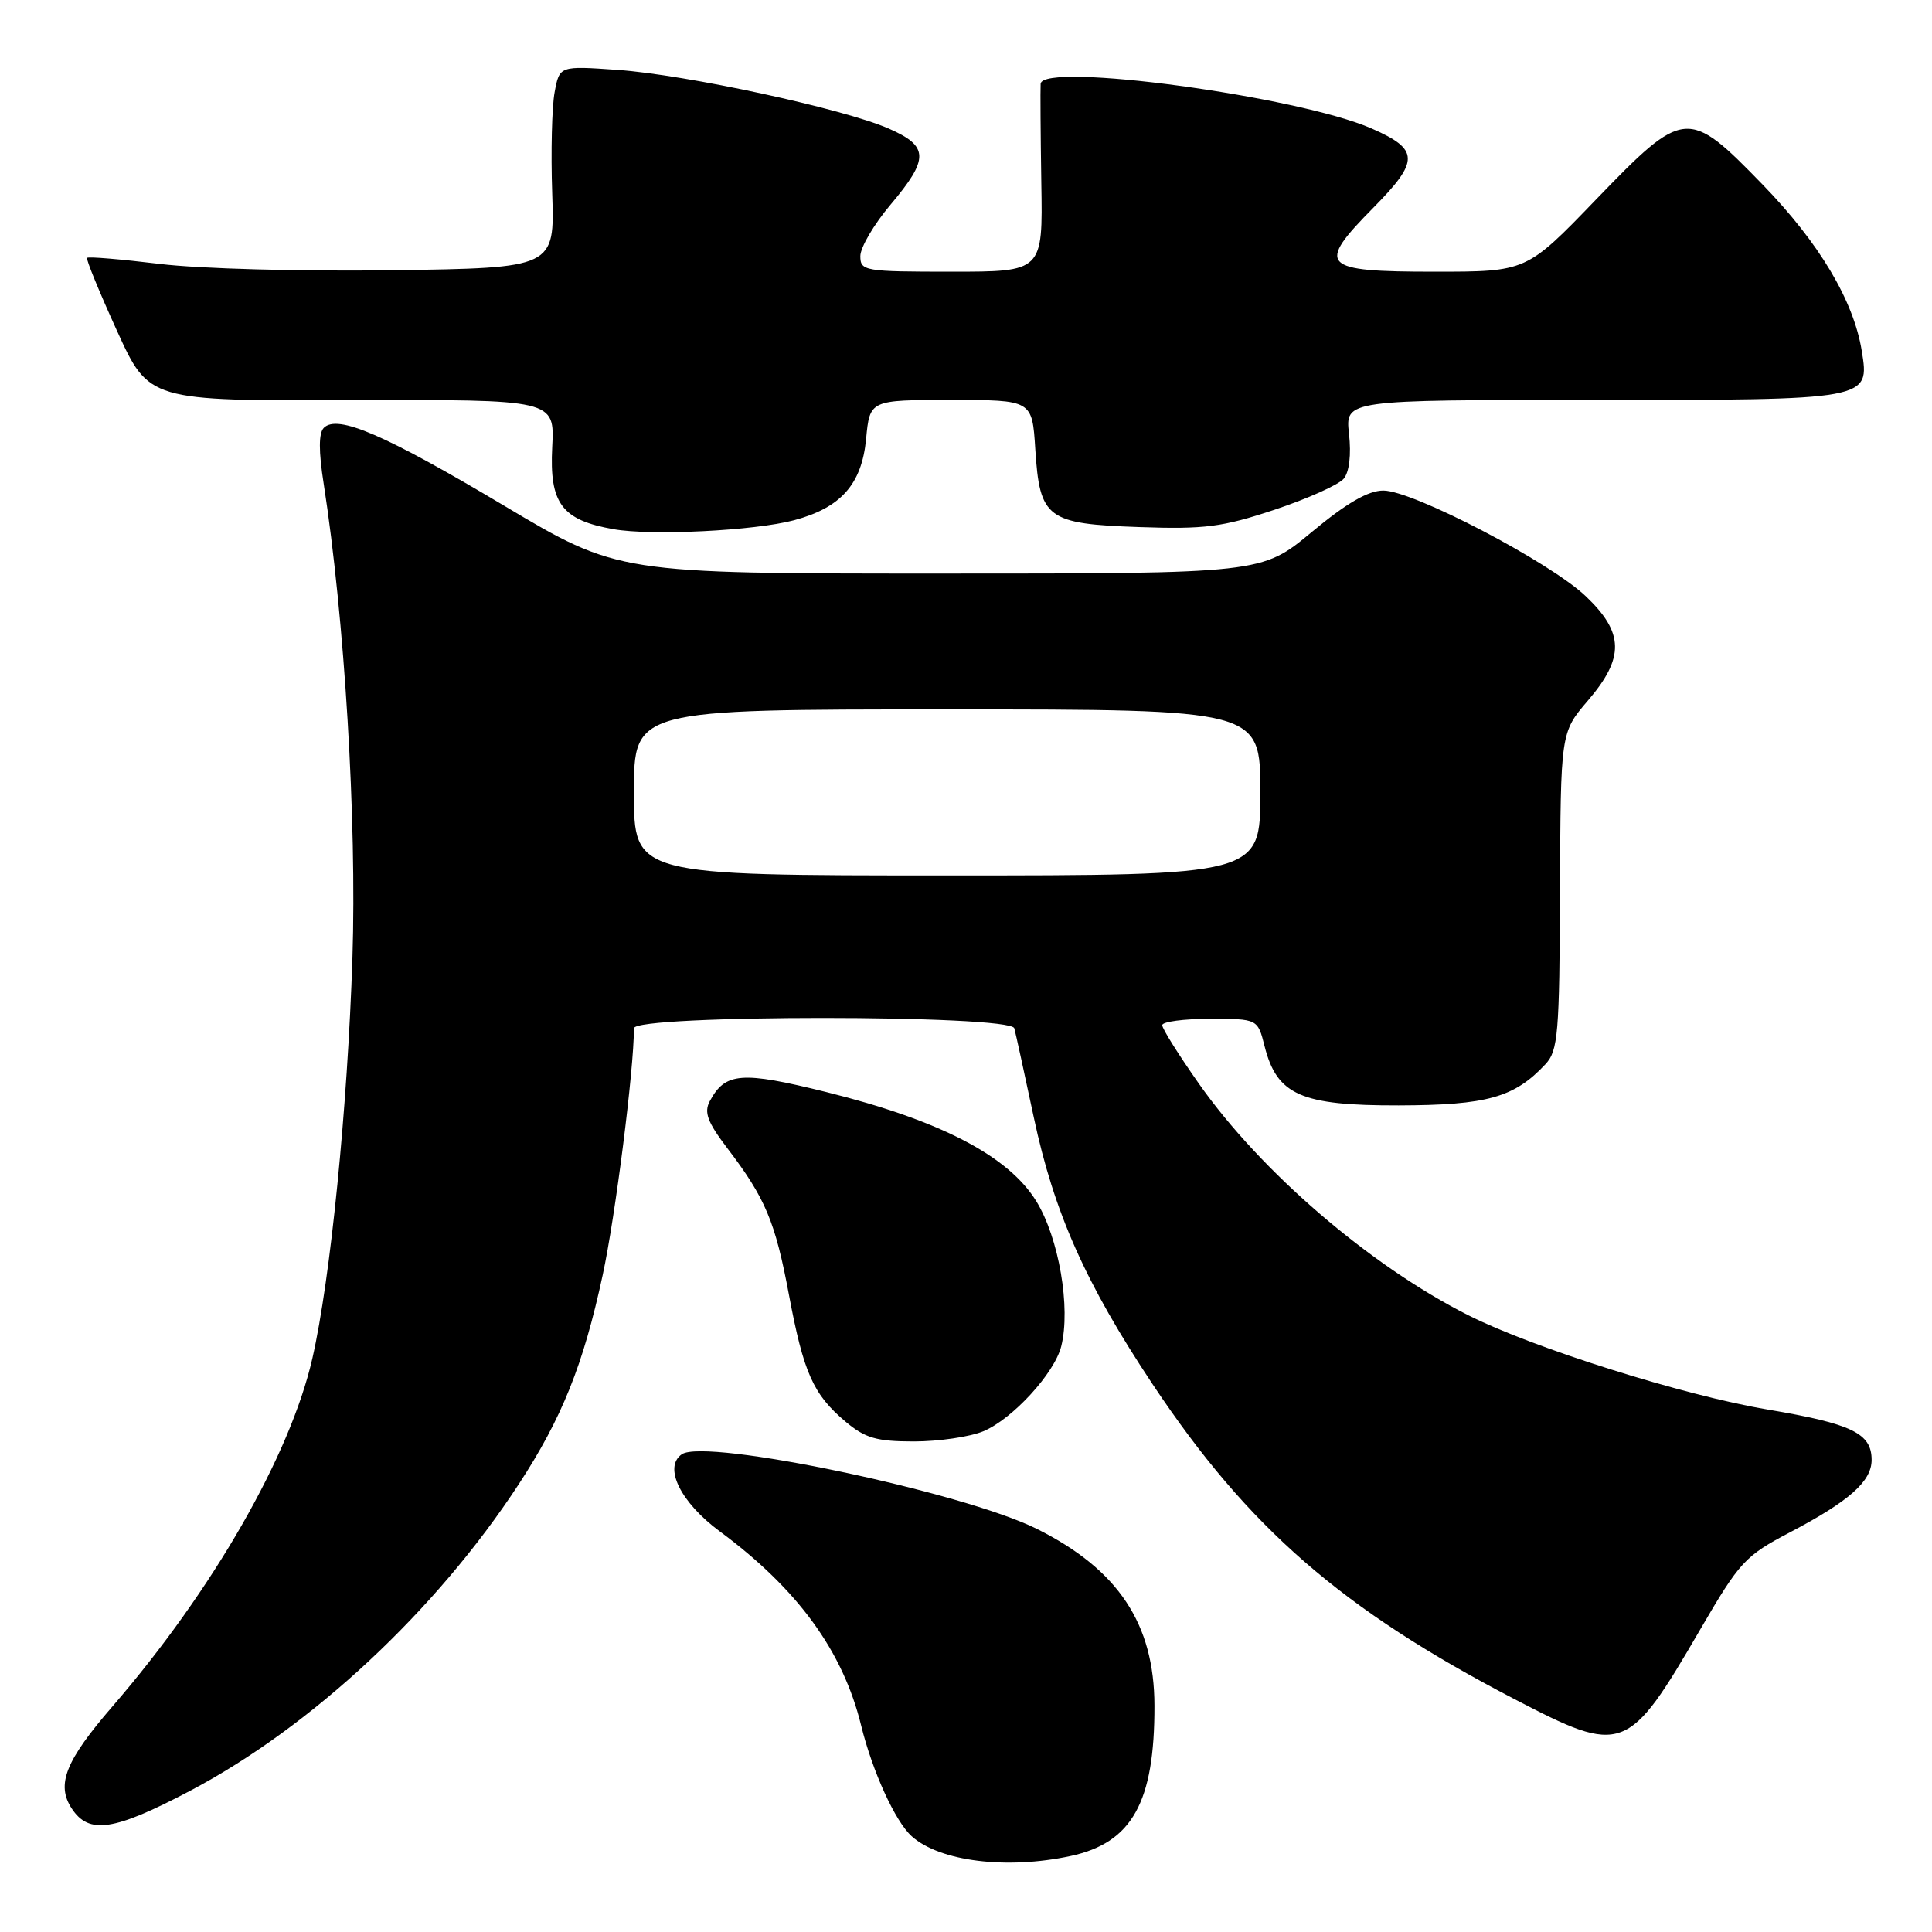 <?xml version="1.0" encoding="UTF-8" standalone="no"?>
<!DOCTYPE svg PUBLIC "-//W3C//DTD SVG 1.1//EN" "http://www.w3.org/Graphics/SVG/1.1/DTD/svg11.dtd" >
<svg xmlns="http://www.w3.org/2000/svg" xmlns:xlink="http://www.w3.org/1999/xlink" version="1.1" viewBox="0 0 256 256">
 <g >
 <path fill="currentColor"
d=" M 141.83 245.94 C 150.01 244.19 153.00 238.82 152.97 226.00 C 152.95 215.15 148.17 207.97 137.40 202.59 C 127.60 197.70 93.48 190.53 90.34 192.70 C 87.88 194.41 90.17 199.07 95.38 202.92 C 105.71 210.56 111.69 218.78 114.10 228.62 C 115.61 234.75 118.62 241.35 120.81 243.32 C 124.53 246.65 133.38 247.75 141.83 245.94 Z  M 25.16 237.31 C 41.31 228.79 57.77 213.44 68.74 196.66 C 74.46 187.91 77.29 180.87 79.86 168.95 C 81.54 161.18 84.00 141.76 84.00 136.25 C 84.00 134.43 133.91 134.43 134.40 136.25 C 134.59 136.94 135.74 142.22 136.97 148.00 C 139.66 160.67 143.84 170.06 152.74 183.44 C 165.40 202.45 177.81 213.25 200.67 225.14 C 215.05 232.62 215.71 232.37 225.28 215.93 C 230.52 206.93 231.23 206.16 237.18 203.04 C 245.03 198.92 248.00 196.29 248.00 193.45 C 248.00 189.91 245.40 188.66 234.16 186.76 C 223.08 184.90 203.08 178.59 194.52 174.26 C 181.50 167.68 167.06 155.26 158.86 143.59 C 156.19 139.79 154.00 136.31 154.00 135.84 C 154.00 135.38 156.85 135.00 160.32 135.00 C 166.65 135.00 166.65 135.00 167.57 138.65 C 169.21 145.10 172.39 146.50 185.33 146.47 C 197.05 146.44 200.66 145.43 204.79 141.00 C 206.45 139.21 206.64 136.99 206.71 118.04 C 206.79 97.06 206.79 97.06 210.39 92.85 C 215.28 87.15 215.21 83.84 210.12 79.00 C 205.35 74.46 187.22 65.00 183.30 65.00 C 181.30 65.00 178.44 66.65 173.81 70.50 C 167.18 76.00 167.18 76.00 124.53 76.00 C 81.89 76.00 81.89 76.00 66.75 66.98 C 51.00 57.59 44.72 54.88 42.91 56.69 C 42.22 57.38 42.21 59.78 42.89 64.10 C 45.66 81.93 47.29 108.75 46.70 126.90 C 46.05 146.83 43.79 169.48 41.40 179.95 C 38.47 192.83 28.19 210.73 14.91 226.10 C 8.68 233.30 7.42 236.46 9.50 239.63 C 11.78 243.11 15.08 242.62 25.16 237.31 Z  M 130.30 189.65 C 134.16 188.03 139.72 181.98 140.62 178.39 C 141.90 173.28 140.31 164.03 137.31 159.16 C 133.62 153.16 124.55 148.45 109.52 144.71 C 98.24 141.91 96.10 142.08 94.05 145.91 C 93.26 147.39 93.74 148.68 96.37 152.14 C 101.42 158.76 102.72 161.85 104.54 171.57 C 106.48 181.91 107.75 184.77 112.04 188.38 C 114.64 190.56 116.14 191.00 121.11 191.00 C 124.38 191.00 128.52 190.39 130.30 189.65 Z  M 105.23 68.93 C 111.43 67.27 114.18 64.17 114.76 58.19 C 115.25 53.00 115.25 53.00 126.01 53.00 C 136.77 53.00 136.77 53.00 137.18 59.51 C 137.77 68.72 138.70 69.42 151.00 69.84 C 159.64 70.14 161.97 69.84 168.89 67.54 C 173.27 66.08 177.39 64.23 178.05 63.43 C 178.79 62.55 179.06 60.24 178.75 57.49 C 178.25 53.00 178.25 53.00 210.93 53.00 C 247.86 53.00 247.75 53.02 246.69 46.48 C 245.61 39.82 241.05 32.18 233.57 24.47 C 223.65 14.26 223.19 14.30 211.42 26.50 C 202.26 36.00 202.26 36.00 190.10 36.00 C 175.02 36.00 174.32 35.27 182.00 27.50 C 188.11 21.31 188.08 19.80 181.76 17.03 C 172.02 12.75 138.12 8.17 137.89 11.10 C 137.84 11.87 137.88 17.79 137.98 24.25 C 138.18 36.00 138.18 36.00 126.09 36.00 C 114.53 36.00 114.00 35.91 114.00 33.93 C 114.00 32.79 115.80 29.72 118.00 27.12 C 123.14 21.02 123.10 19.37 117.75 17.03 C 111.74 14.40 90.92 9.90 81.82 9.26 C 74.14 8.72 74.14 8.72 73.49 12.22 C 73.13 14.14 72.98 20.16 73.17 25.60 C 73.50 35.50 73.50 35.50 52.00 35.81 C 39.93 35.98 26.40 35.61 21.17 34.97 C 16.03 34.35 11.70 33.98 11.54 34.17 C 11.38 34.35 13.16 38.69 15.49 43.81 C 19.73 53.12 19.73 53.12 46.62 53.03 C 73.50 52.94 73.50 52.94 73.17 59.25 C 72.79 66.71 74.43 68.91 81.29 70.12 C 86.30 71.01 99.98 70.33 105.23 68.93 Z  M 84.00 105.00 C 84.00 94.00 84.00 94.00 125.50 94.00 C 167.00 94.00 167.00 94.00 167.00 105.00 C 167.00 116.00 167.00 116.00 125.50 116.00 C 84.00 116.00 84.00 116.00 84.00 105.00 Z "/>
</g>
</svg>